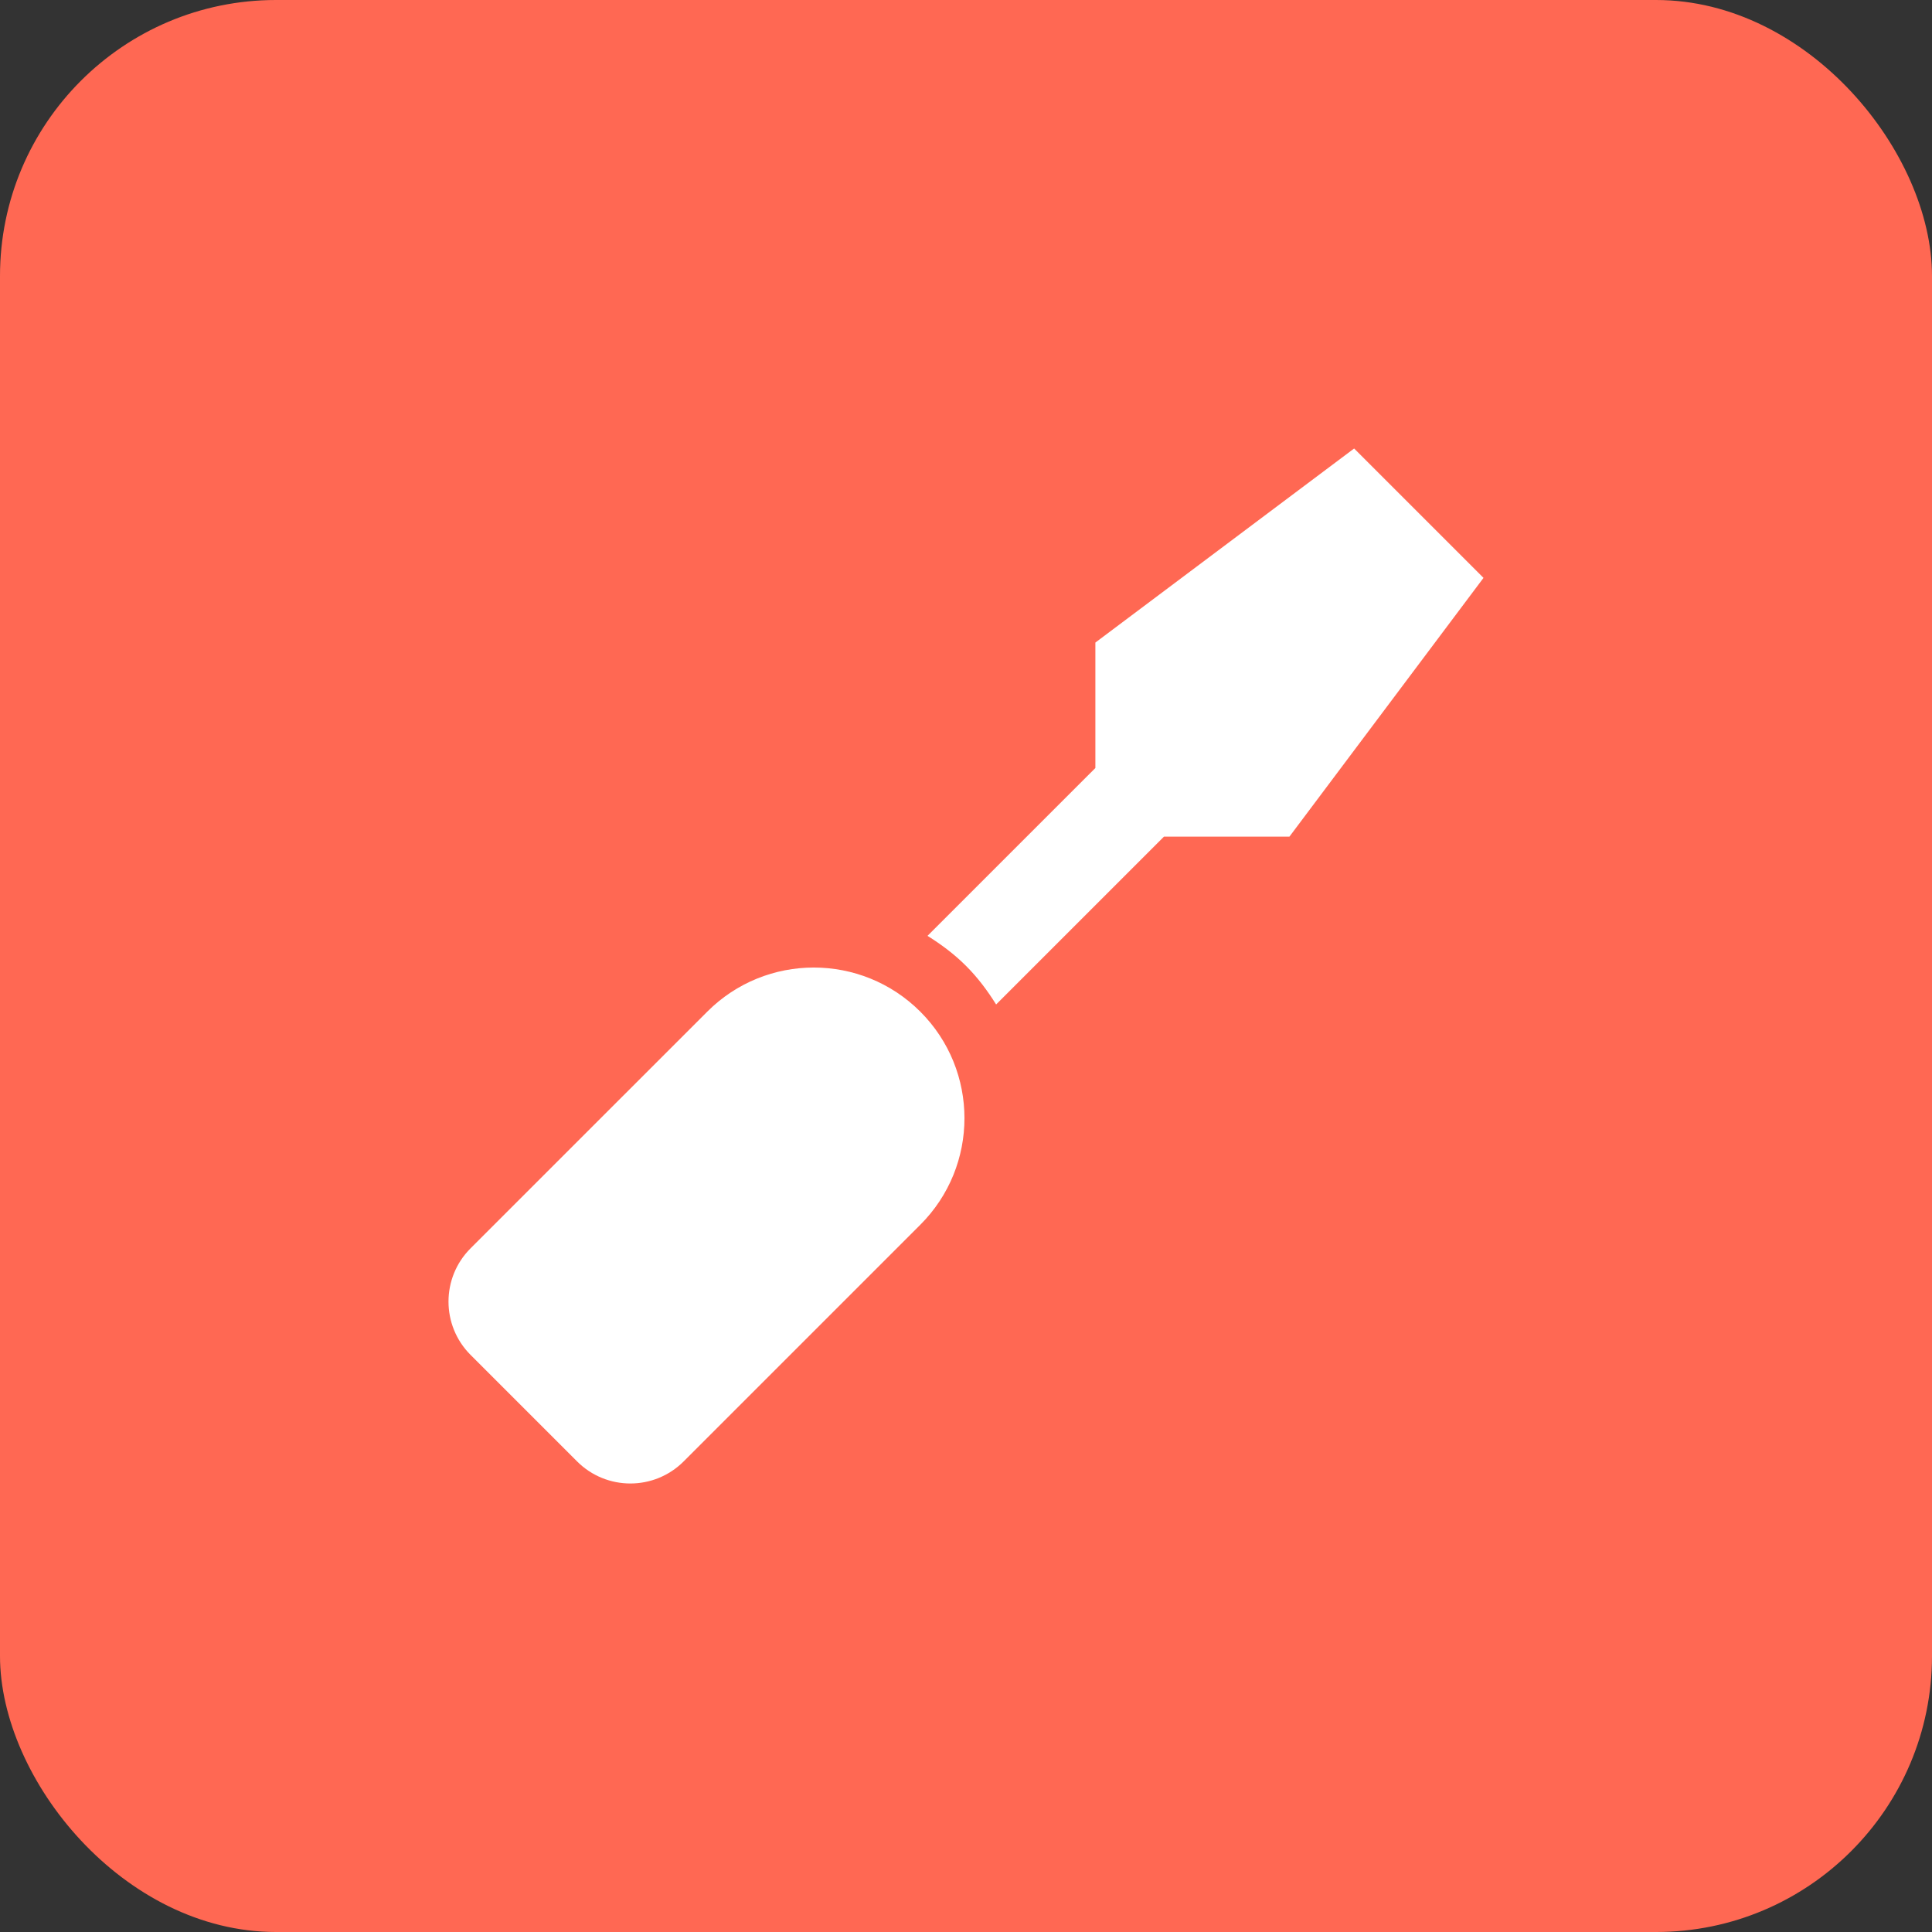 <svg width="56" height="56" viewBox="0 0 56 56" fill="none" xmlns="http://www.w3.org/2000/svg">
<rect x="0" y="0" width="56" height="56" fill="#333333" stroke="none"/>
<rect width="56" height="56" rx="8" fill="#FF6853"/>
<path d="M39.25 13L31.75 18.625V22.261L26.884 27.126C27.282 27.375 27.662 27.657 28.002 27.998C28.342 28.337 28.624 28.717 28.873 29.115L33.738 24.25H37.375L43 16.75L39.25 13ZM20.5 29.324L13.639 36.184C12.787 37.036 12.787 38.419 13.639 39.272L16.727 42.36C17.58 43.213 18.963 43.213 19.816 42.36L26.676 35.5C28.382 33.794 28.382 31.029 26.676 29.324C24.97 27.618 22.205 27.618 20.5 29.324Z" fill="white"/>
</svg>

